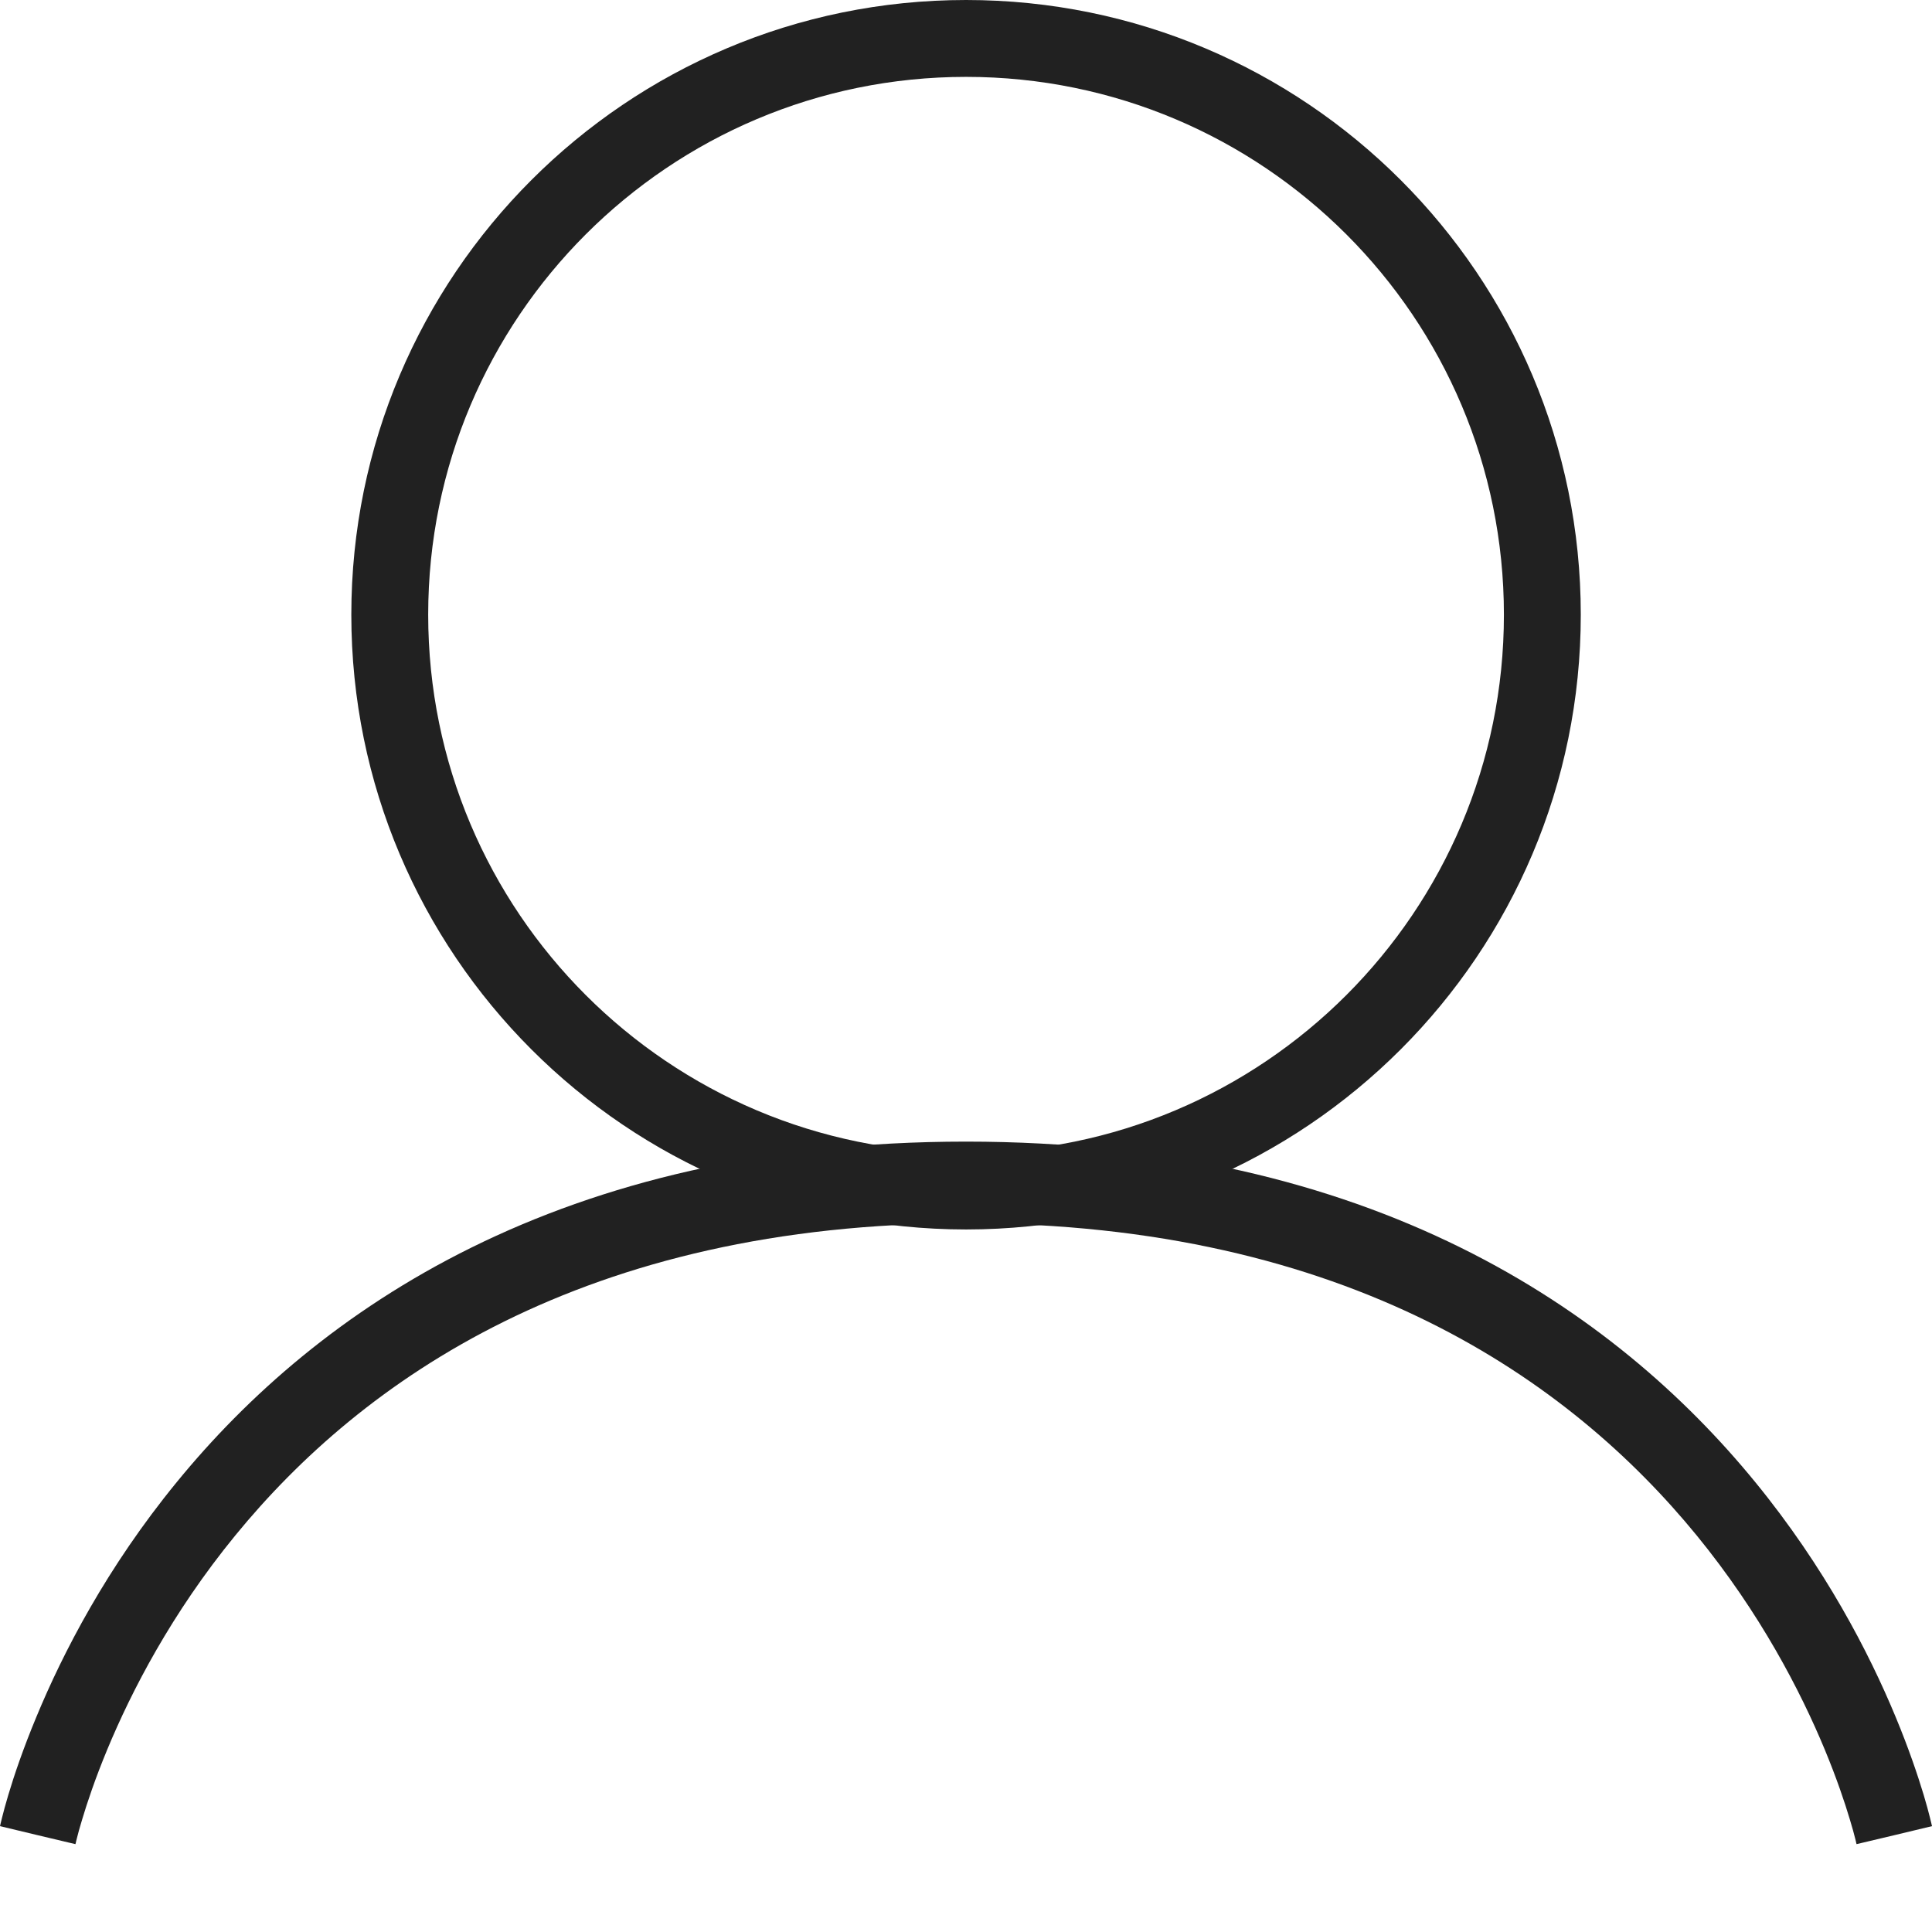 
<svg width="19" height="19" viewBox="0 0 19 19" fill="none" xmlns="http://www.w3.org/2000/svg">
					<path fill-rule="evenodd" clip-rule="evenodd" d="M9.501 11.335C12.422 11.335 14.79 8.967 14.79 6.045C14.79 3.124 12.422 0.756 9.501 0.756C6.579 0.756 4.211 3.124 4.211 6.045C4.211 8.967 6.579 11.335 9.501 11.335ZM9.501 12.091C12.839 12.091 15.546 9.384 15.546 6.045C15.546 2.707 12.839 0 9.501 0C6.162 0 3.455 2.707 3.455 6.045C3.455 9.384 6.162 12.091 9.501 12.091Z" fill="#212121"></path>
					<path fill-rule="evenodd" clip-rule="evenodd" d="M0.742 18.136C0.742 18.136 0.742 18.136 0.371 18.048C-0 17.959 -5.87149e-05 17.959 1.53258e-06 17.959L0 17.958L0.001 17.956L0.002 17.951L0.006 17.933C0.009 17.919 0.014 17.898 0.021 17.872C0.034 17.819 0.054 17.745 0.082 17.651C0.138 17.463 0.227 17.199 0.358 16.884C0.619 16.254 1.051 15.415 1.738 14.576C3.119 12.886 5.505 11.227 9.5 11.227C13.495 11.227 15.881 12.886 17.262 14.576C17.948 15.415 18.381 16.254 18.642 16.884C18.773 17.199 18.861 17.463 18.918 17.651C18.946 17.745 18.966 17.819 18.979 17.872C18.986 17.898 18.991 17.919 18.994 17.933L18.998 17.951L19 17.956L19 17.958L19 17.959C19 17.959 19 17.959 18.629 18.048C18.258 18.136 18.258 18.136 18.258 18.136L18.258 18.135L18.255 18.125C18.253 18.115 18.25 18.1 18.244 18.079C18.234 18.038 18.217 17.974 18.192 17.893C18.143 17.729 18.064 17.492 17.945 17.205C17.707 16.632 17.312 15.866 16.686 15.1C15.443 13.58 13.265 12.03 9.5 12.03C5.735 12.03 3.557 13.58 2.314 15.1C1.687 15.866 1.293 16.632 1.055 17.205C0.936 17.492 0.857 17.729 0.808 17.893C0.783 17.974 0.766 18.038 0.756 18.079C0.75 18.1 0.747 18.115 0.745 18.125L0.742 18.135L0.742 18.136ZM18.258 18.136C18.258 18.136 18.258 18.136 18.258 18.136L18.258 18.136Z" fill="#212121"></path>
				</svg>
